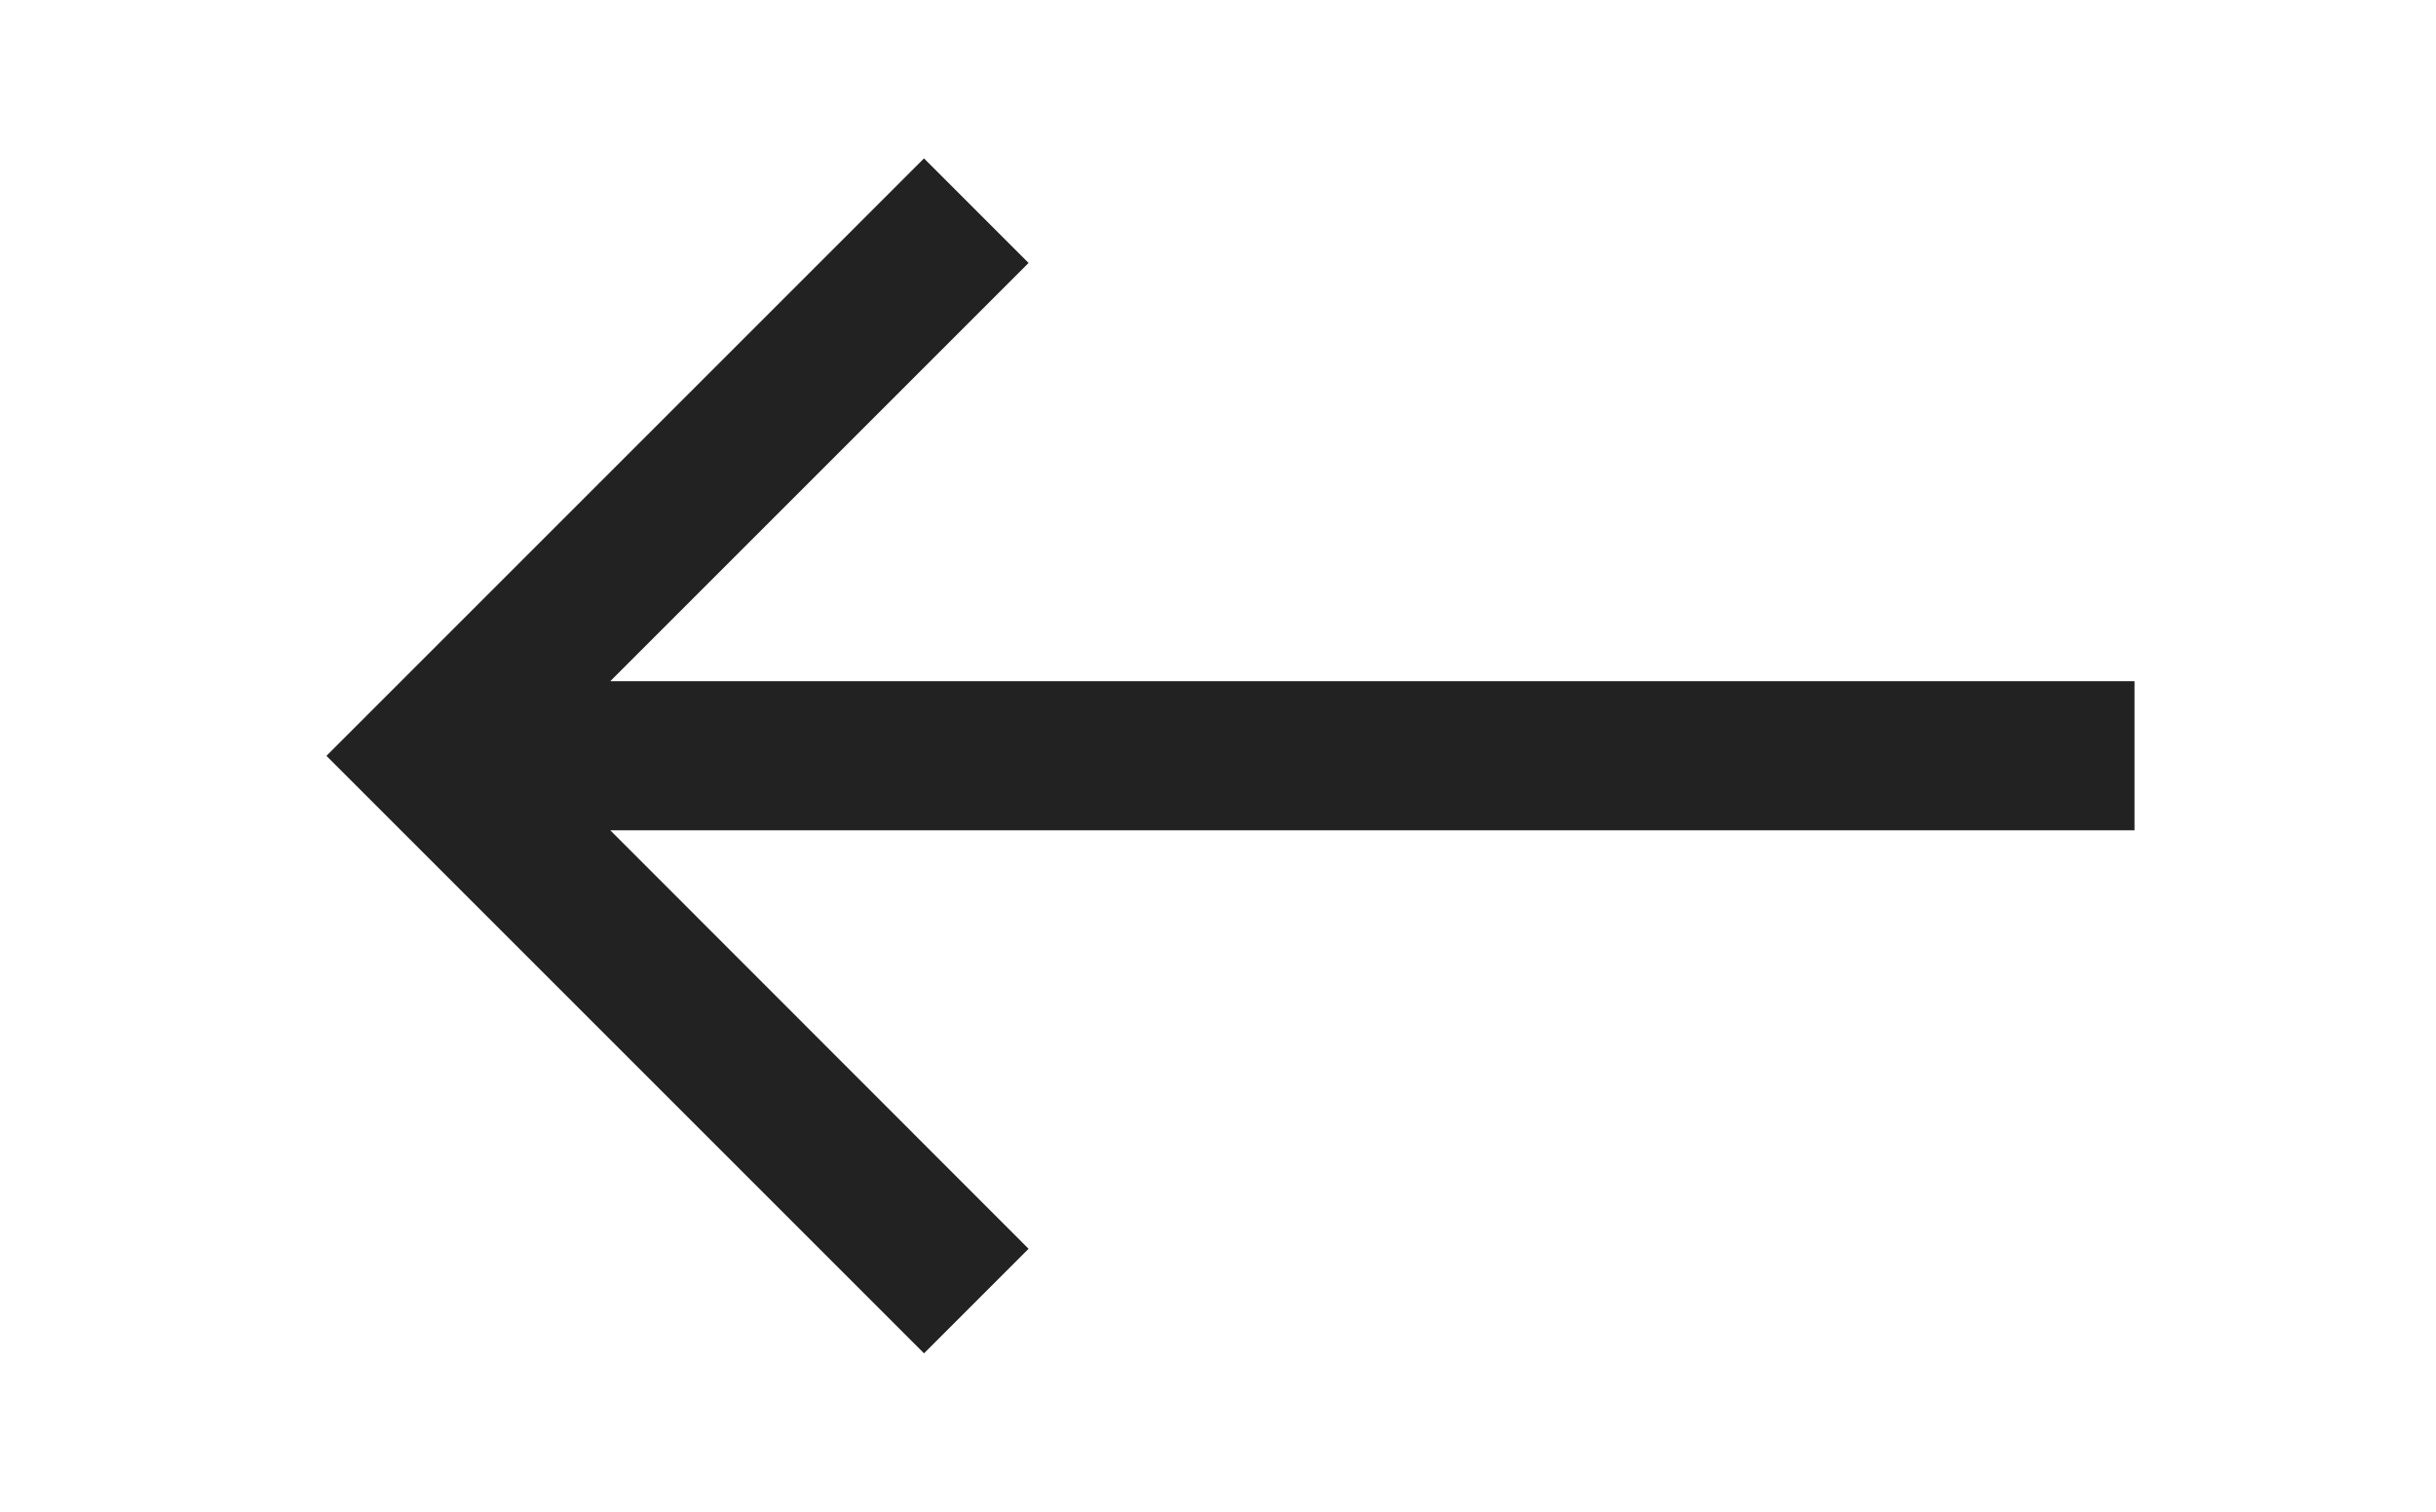 <svg xmlns="http://www.w3.org/2000/svg" xmlns:xlink="http://www.w3.org/1999/xlink" width="29" height="18" viewBox="0 0 29 18">
  <defs>
    <clipPath id="clip-path">
      <rect id="Rectangle_529" data-name="Rectangle 529" width="29" height="18" transform="translate(71 71)" fill="#222" stroke="#707070" stroke-width="1"/>
    </clipPath>
  </defs>
  <g id="Mask_Group_69" data-name="Mask Group 69" transform="translate(-71 -71)" clip-path="url(#clip-path)">
    <g id="go-back-left-arrow" transform="translate(74.886 72.886)">
      <g id="arrow-back">
        <path id="Path_983" data-name="Path 983" d="M21.525,6.225H3.379l4.98-4.98L7.114,0,0,7.114l7.114,7.114,1.245-1.245L3.379,8H21.525Z" fill="#222"/>
      </g>
    </g>
  </g>
</svg>
